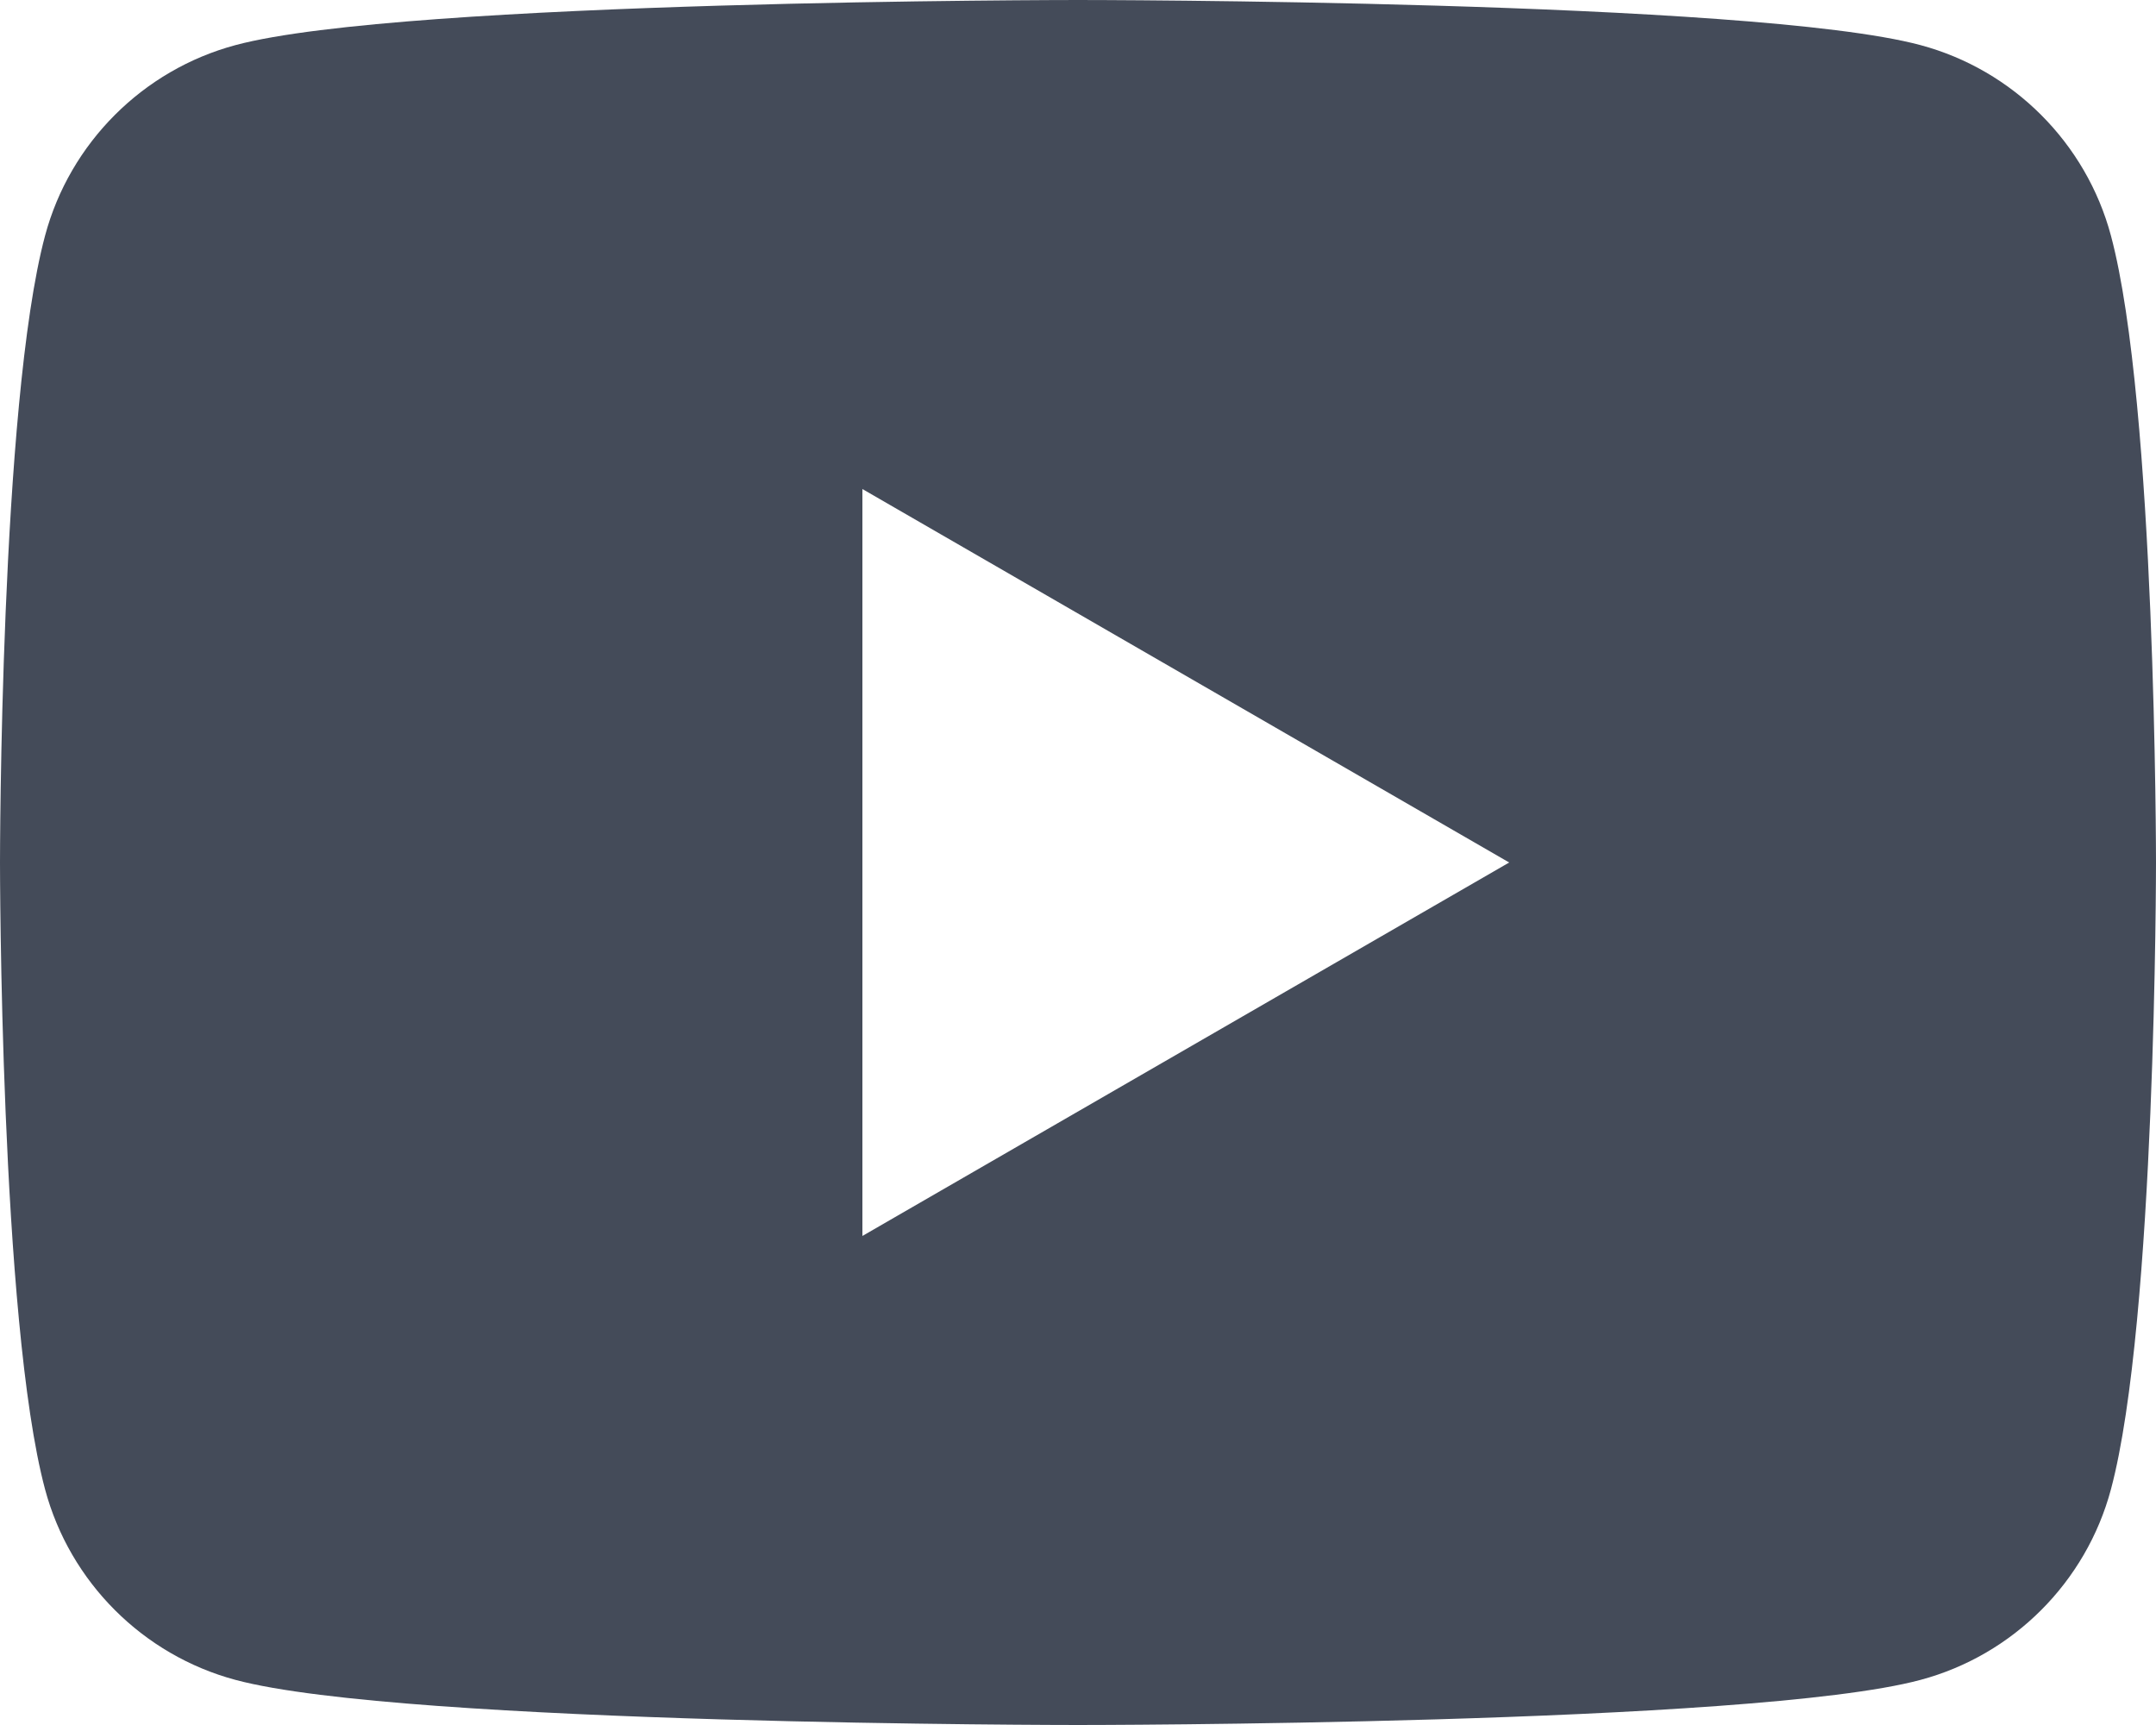 <svg width="50" height="40" viewBox="0 0 50 40" fill="none" xmlns="http://www.w3.org/2000/svg">
<path d="M48.955 5.465C48.38 3.315 46.685 1.62 44.535 1.045C40.635 5.21541e-07 25 0 25 0C25 0 9.365 5.21541e-07 5.465 1.045C3.315 1.62 1.62 3.315 1.045 5.465C-7.45058e-08 9.365 0 20 0 20C0 20 -7.45058e-08 30.635 1.045 34.535C1.62 36.685 3.315 38.38 5.465 38.955C9.365 40 25 40 25 40C25 40 40.635 40 44.535 38.955C46.688 38.38 48.38 36.685 48.955 34.535C50 30.635 50 20 50 20C50 20 50 9.365 48.955 5.465ZM20 28.66V11.34L35 20L20 28.66Z" fill="#444B59"/>
</svg>
